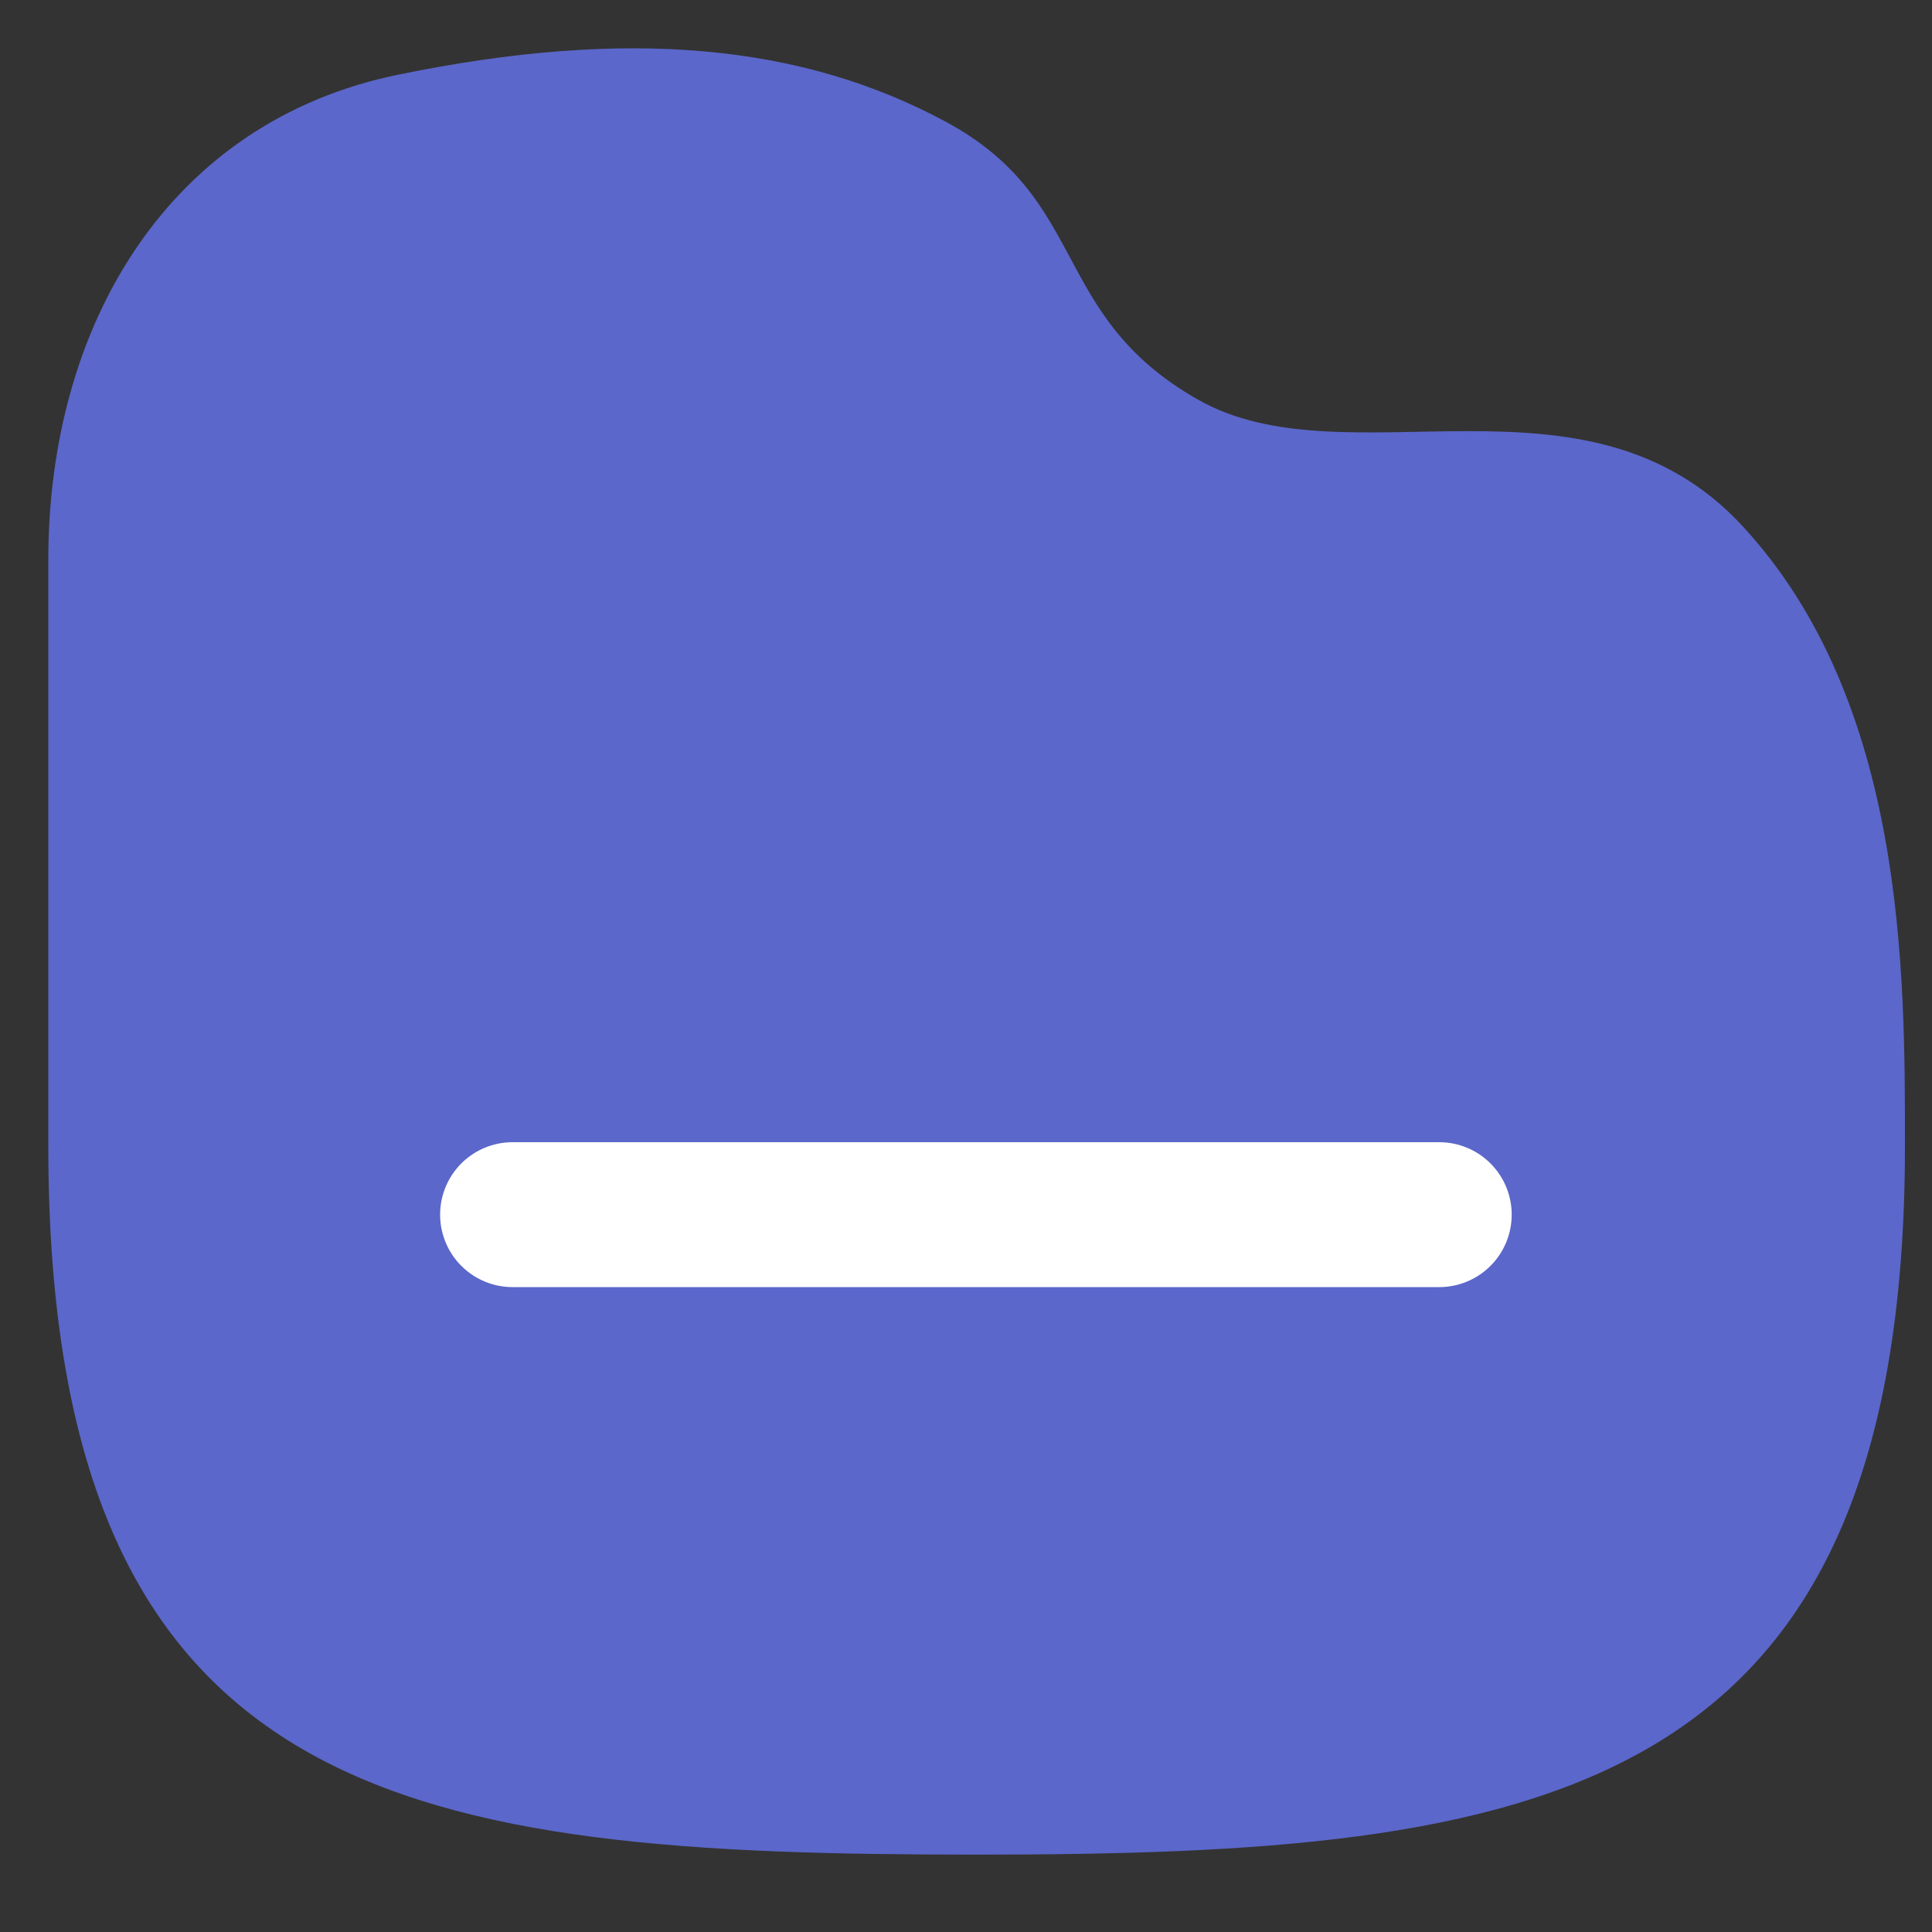 <svg width="20" height="20" viewBox="0 0 20 20" fill="none" xmlns="http://www.w3.org/2000/svg">
<rect x="0" y="0" width="20" height="20" fill="#333333" stroke="none"/>
<path fill-rule="evenodd" clip-rule="evenodd" d="M0.5 5.798C0.5 3.356 1.75 1.259 4.122 0.773C6.493 0.285 8.295 0.454 9.792 1.261C11.29 2.069 10.861 3.261 12.4 4.136C13.94 5.013 16.417 3.696 18.035 5.442C19.729 7.27 19.72 10.075 19.72 11.864C19.72 18.66 15.913 19.199 10.11 19.199C4.307 19.199 0.5 18.729 0.5 11.864V5.798Z" fill="#5B67CA"/>
<path d="M5.306 12.574H14.899" stroke="white" stroke-width="1.5" stroke-linecap="round" stroke-linejoin="round"/>
</svg>
